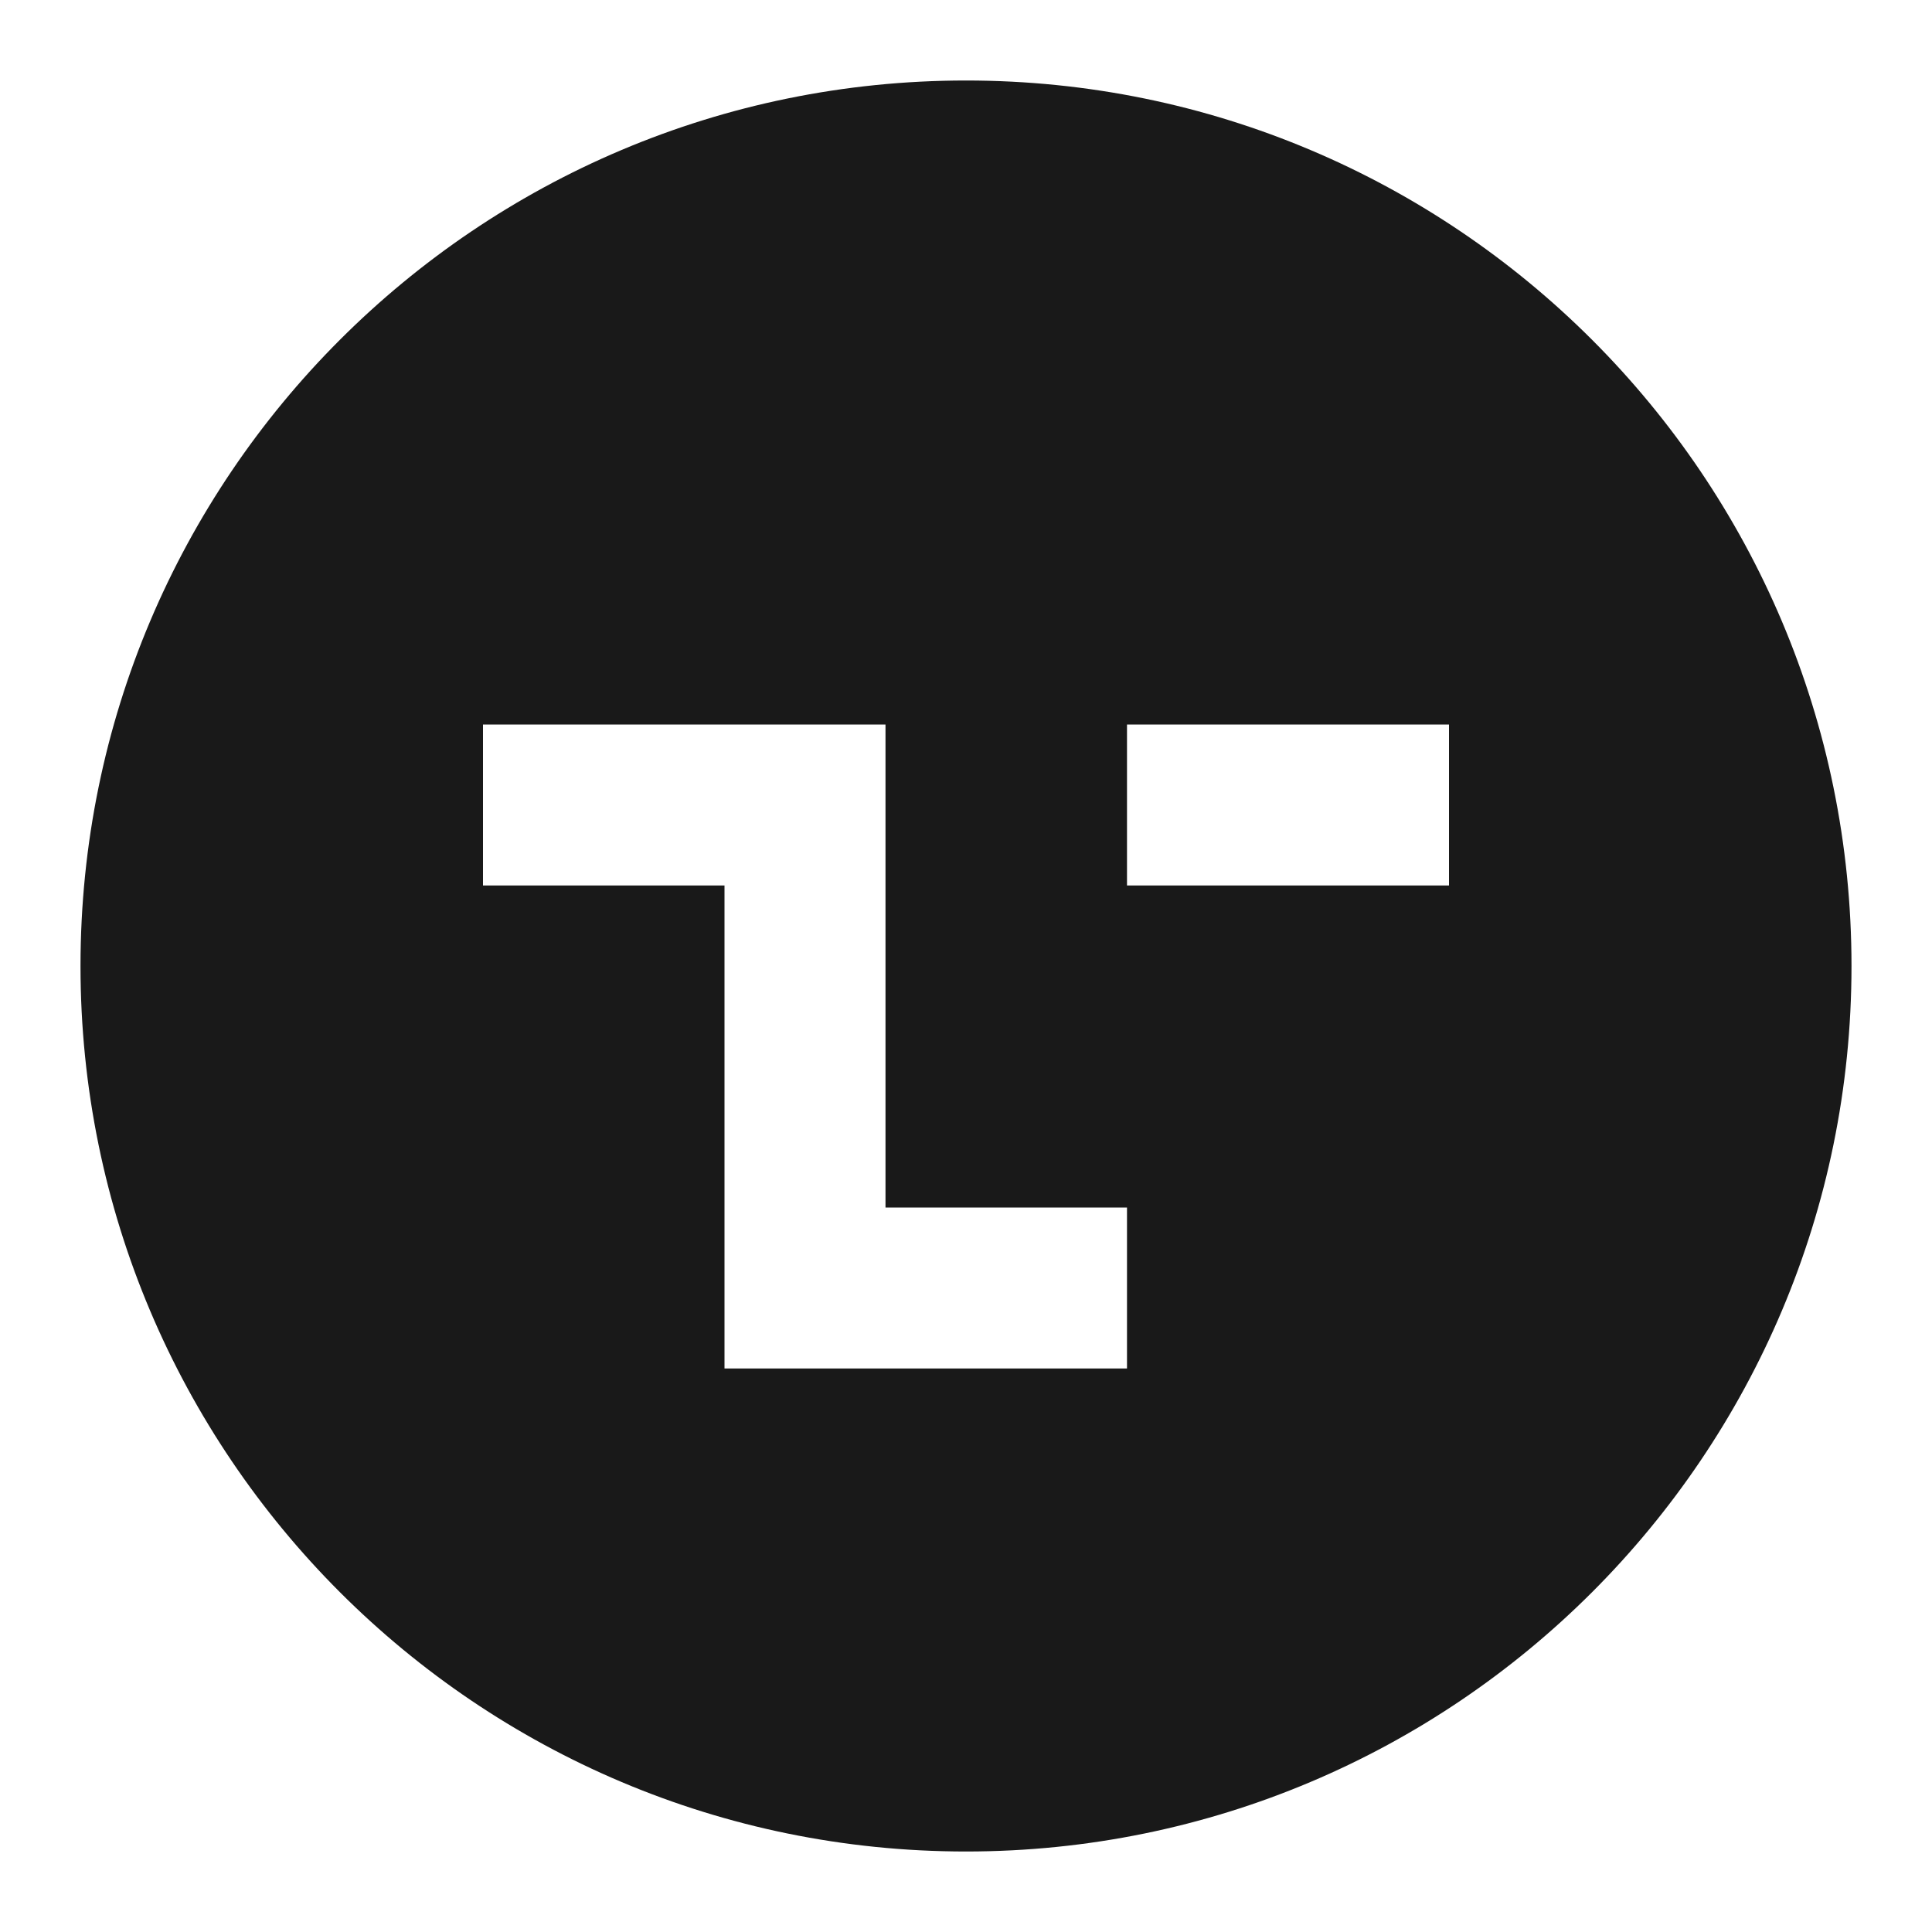 <svg width="24" height="24" viewBox="0 0 24 24" fill="none" xmlns="http://www.w3.org/2000/svg">
<path d="M12 23C5.925 23 1 18.075 1 12C1 5.925 5.925 1 12 1C18.075 1 23 5.925 23 12C23 18.075 18.075 23 12 23ZM11 9H6V11H9V17H14V15H11V9ZM18 9H14V11H18V9Z" fill="black" fill-opacity="0.9" style="fill:black;fill-opacity:0.9;"/>
</svg>
